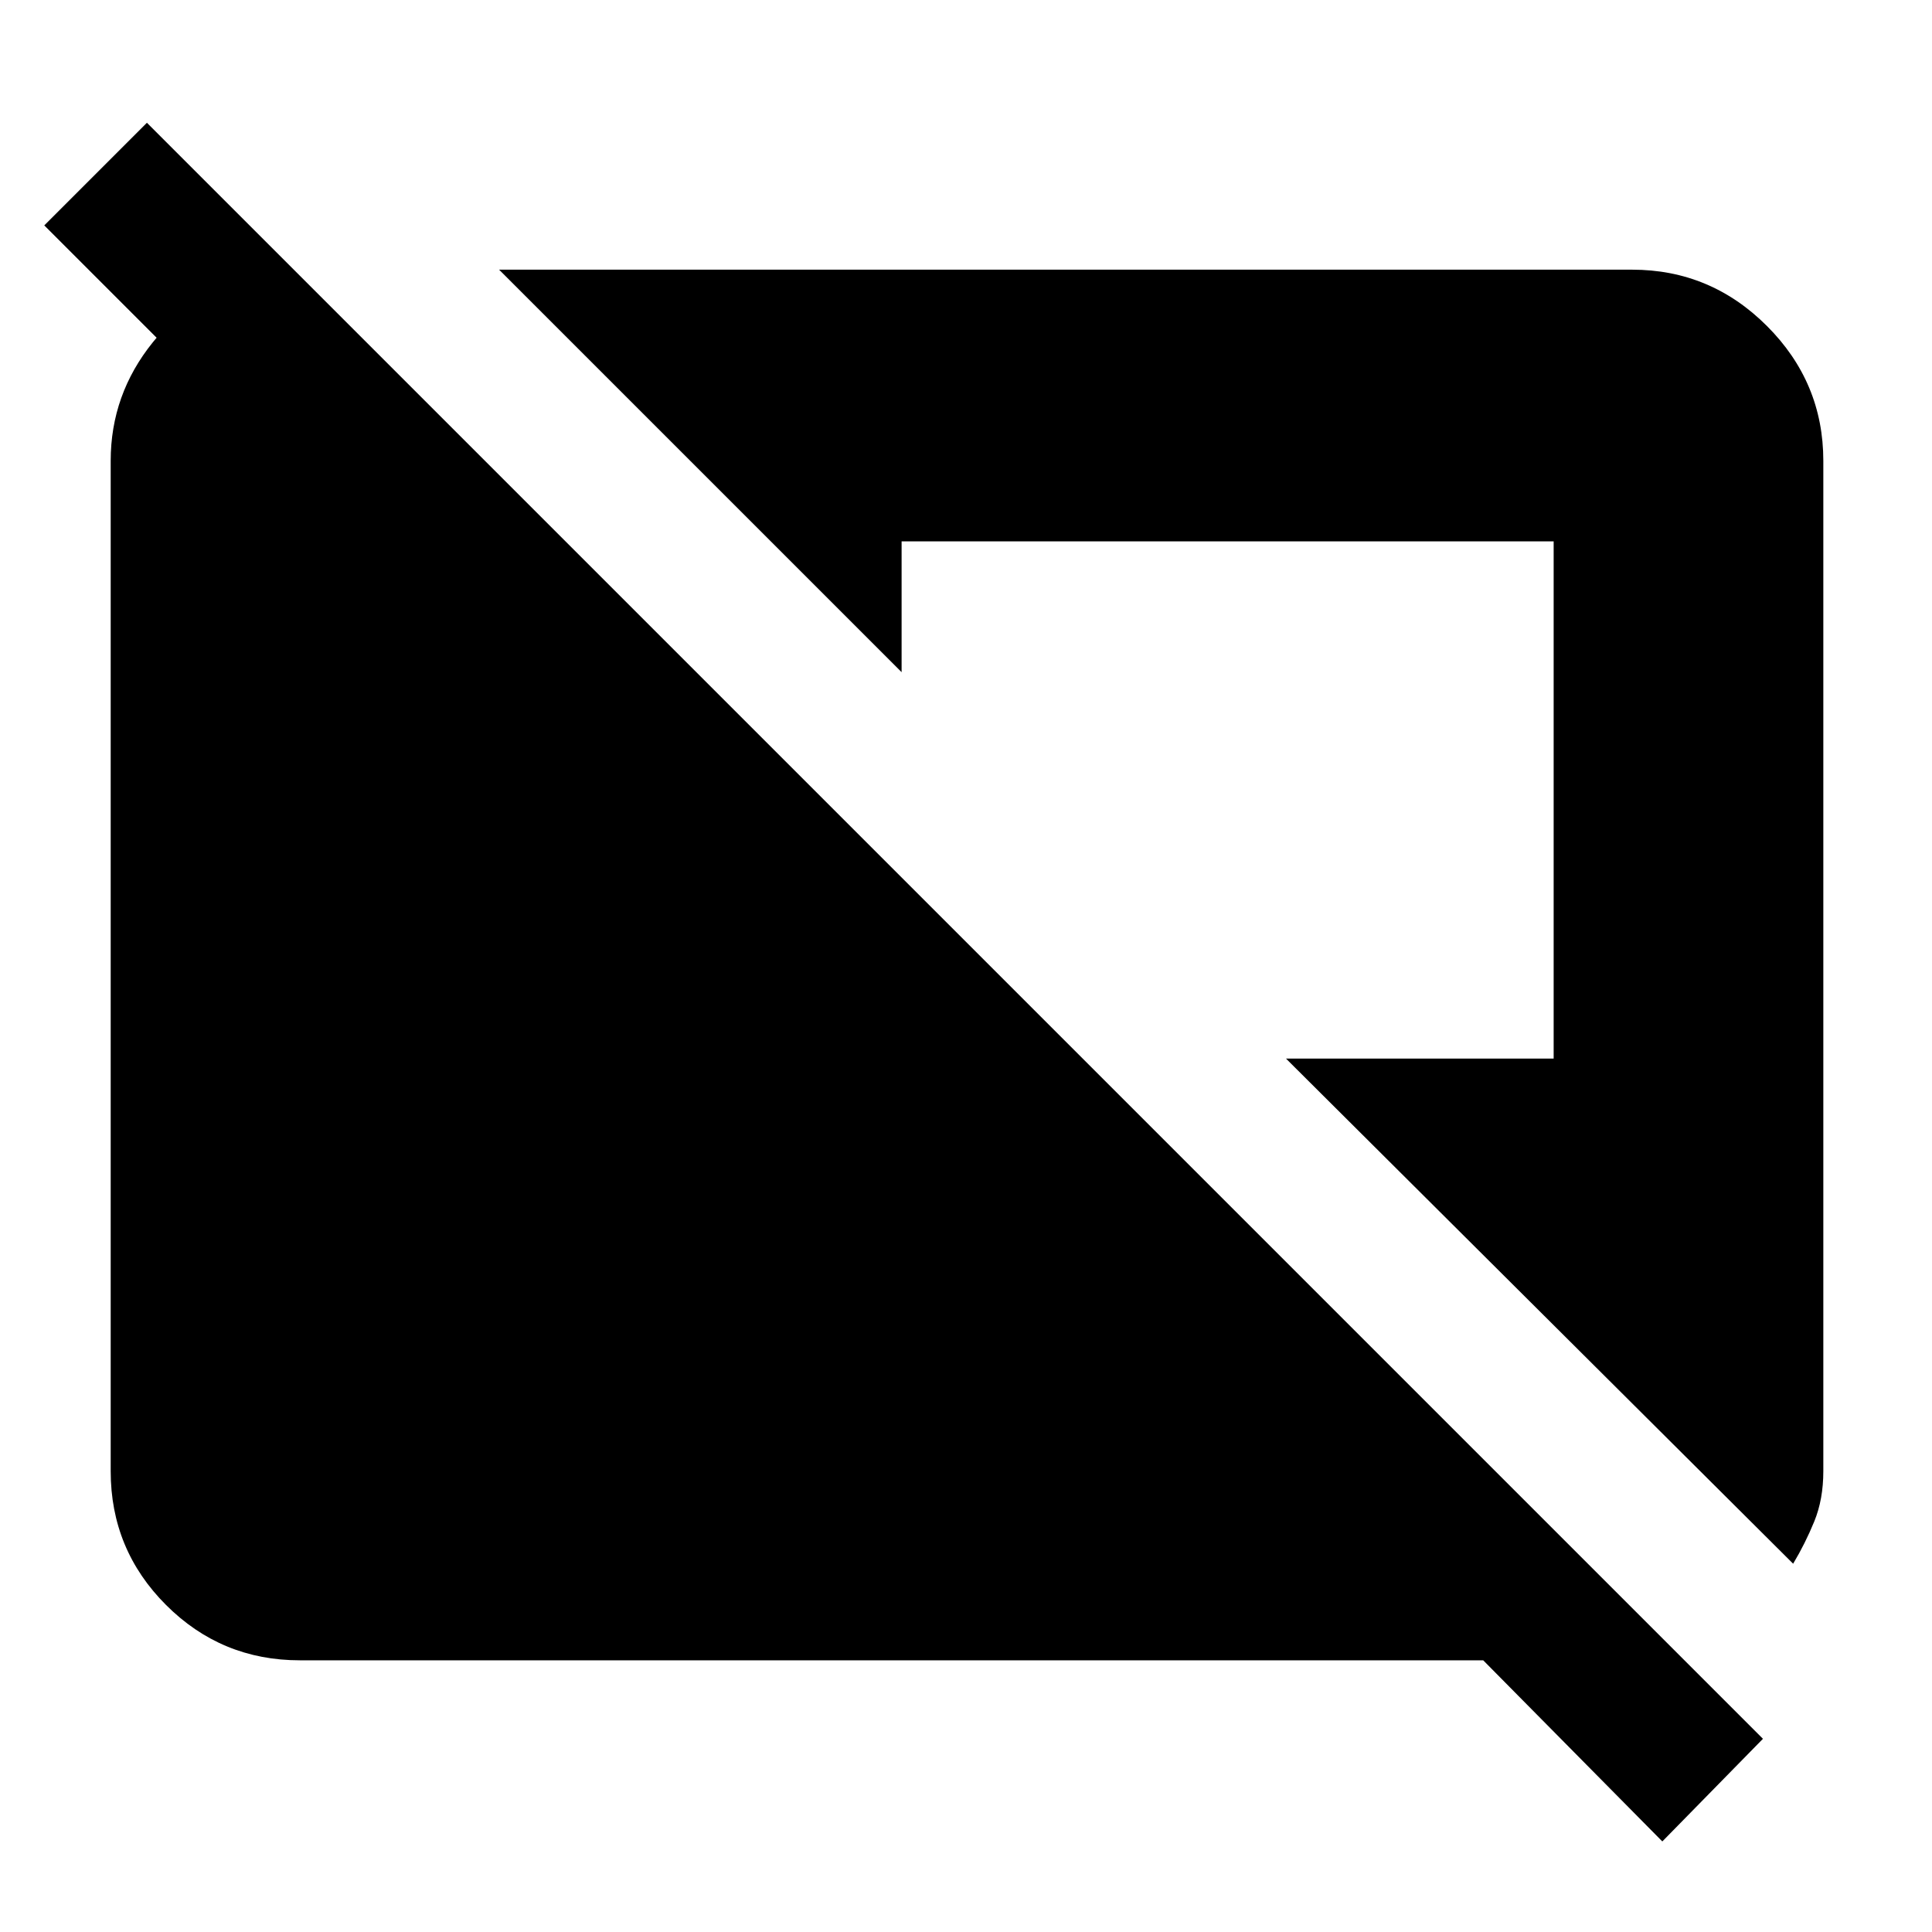 <svg xmlns="http://www.w3.org/2000/svg" height="48" viewBox="0 -960 960 960" width="48"><path d="m826-45-89-90H149q-39 0-66.5-27.5T55-229v-502q0-33 21-59t52-33h20l92 92H139L22-848l51-51L876-96l-50 51Zm65-138L639-434h133v-257H448v65L248-826h563q39 0 67 28t28 67v502q0 14-4.5 25T891-183Z"/></svg>